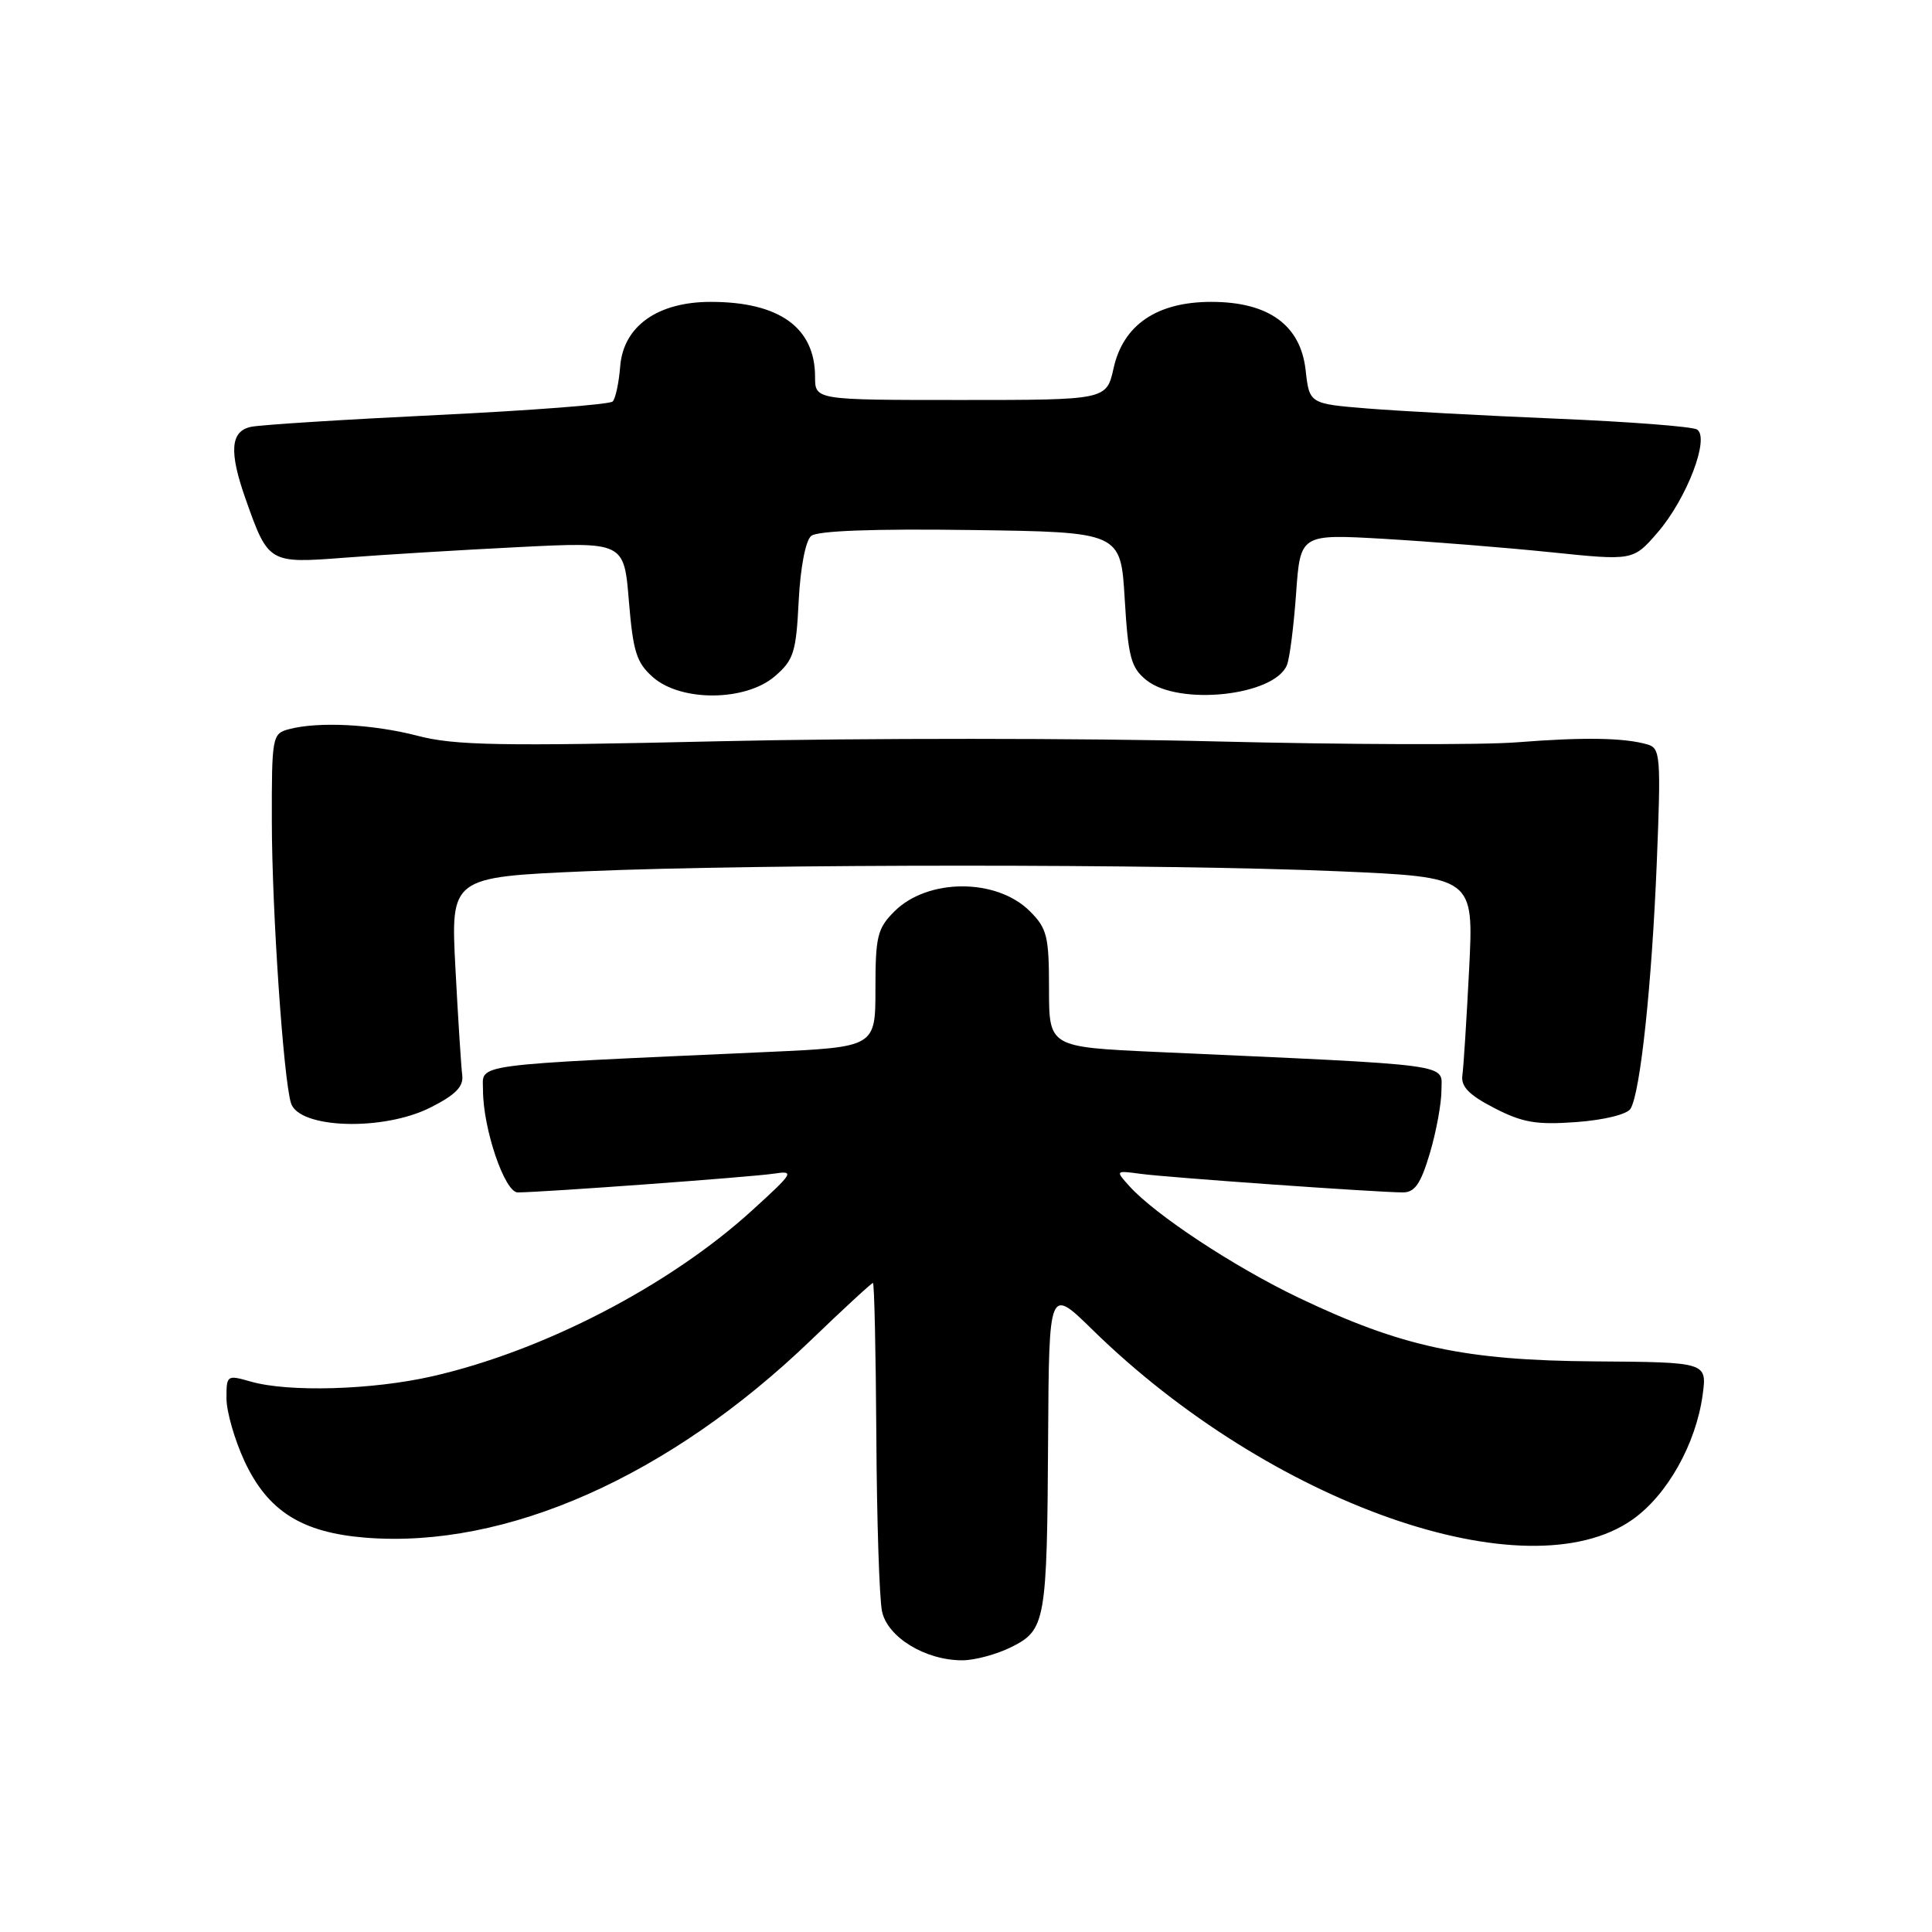 <?xml version="1.0" encoding="UTF-8" standalone="no"?>
<!DOCTYPE svg PUBLIC "-//W3C//DTD SVG 1.1//EN" "http://www.w3.org/Graphics/SVG/1.1/DTD/svg11.dtd" >
<svg xmlns="http://www.w3.org/2000/svg" xmlns:xlink="http://www.w3.org/1999/xlink" version="1.1" viewBox="0 0 256 256">
 <g >
 <path fill="currentColor"
d=" M 134.00 218.25 C 138.55 215.98 138.74 214.92 138.88 190.53 C 139.00 170.56 139.00 170.56 144.75 176.19 C 168.31 199.26 202.29 211.21 216.30 201.36 C 220.91 198.12 224.72 191.34 225.61 184.83 C 226.19 180.50 226.19 180.50 211.35 180.39 C 194.06 180.27 185.72 178.47 172.07 171.95 C 163.54 167.87 153.04 160.95 149.64 157.16 C 147.78 155.10 147.79 155.09 151.14 155.54 C 154.77 156.03 182.58 158.00 185.90 158.00 C 187.47 158.00 188.26 156.85 189.46 152.82 C 190.31 149.97 191.00 146.20 191.00 144.45 C 191.00 140.89 193.38 141.20 153.25 139.39 C 139.00 138.74 139.00 138.74 139.00 131.01 C 139.00 124.07 138.74 123.01 136.47 120.75 C 132.07 116.34 122.92 116.35 118.51 120.77 C 116.26 123.01 116.00 124.08 116.00 131.01 C 116.00 138.74 116.00 138.74 101.75 139.39 C 61.62 141.20 64.00 140.89 64.00 144.45 C 64.00 149.55 66.87 158.00 68.60 158.00 C 71.75 158.00 99.62 155.96 102.50 155.52 C 105.34 155.09 105.19 155.35 99.65 160.39 C 88.72 170.35 72.00 179.02 57.26 182.37 C 49.33 184.18 38.23 184.50 33.24 183.07 C 30.07 182.16 30.00 182.21 30.01 185.32 C 30.02 187.07 31.09 190.79 32.39 193.60 C 35.48 200.23 39.97 203.07 48.43 203.75 C 67.04 205.24 88.65 195.66 107.45 177.58 C 111.78 173.41 115.48 170.00 115.67 170.00 C 115.85 170.00 116.05 179.11 116.12 190.25 C 116.18 201.39 116.52 211.85 116.87 213.50 C 117.59 216.94 122.60 220.00 127.50 220.00 C 129.15 220.00 132.07 219.21 134.00 218.25 Z  M 57.04 146.75 C 60.34 145.09 61.43 143.98 61.25 142.50 C 61.11 141.40 60.70 135.04 60.35 128.36 C 59.71 116.23 59.71 116.23 77.60 115.45 C 100.61 114.46 154.38 114.46 177.39 115.45 C 195.28 116.23 195.28 116.23 194.67 128.36 C 194.33 135.04 193.93 141.40 193.77 142.50 C 193.57 143.98 194.66 145.10 198.00 146.82 C 201.74 148.75 203.57 149.07 208.88 148.68 C 212.54 148.41 215.59 147.66 216.05 146.92 C 217.35 144.82 218.87 130.55 219.53 114.34 C 220.10 100.24 220.01 99.14 218.32 98.65 C 215.24 97.75 209.88 97.66 201.00 98.36 C 196.32 98.73 178.32 98.67 161.00 98.24 C 143.68 97.80 114.11 97.79 95.31 98.22 C 66.32 98.89 60.24 98.78 55.35 97.50 C 49.38 95.95 42.17 95.58 38.25 96.63 C 36.08 97.21 36.00 97.64 36.02 108.87 C 36.03 120.60 37.56 143.04 38.56 146.18 C 39.63 149.56 50.78 149.91 57.04 146.75 Z  M 102.67 89.61 C 105.17 87.46 105.49 86.45 105.83 79.64 C 106.06 75.17 106.74 71.63 107.49 71.01 C 108.31 70.33 115.77 70.05 128.63 70.23 C 148.50 70.50 148.50 70.50 149.03 79.36 C 149.49 87.09 149.86 88.47 151.89 90.11 C 156.17 93.58 168.90 92.21 170.53 88.11 C 170.89 87.23 171.43 82.96 171.74 78.63 C 172.30 70.76 172.30 70.76 183.40 71.40 C 189.51 71.76 199.43 72.55 205.45 73.17 C 216.40 74.30 216.40 74.30 219.64 70.56 C 223.51 66.08 226.60 57.99 224.86 56.91 C 224.23 56.52 215.89 55.88 206.32 55.48 C 196.76 55.08 185.46 54.47 181.22 54.13 C 173.50 53.50 173.50 53.50 173.00 49.03 C 172.33 43.07 168.09 40.00 160.50 40.00 C 153.31 40.00 148.84 43.03 147.56 48.77 C 146.62 53.00 146.62 53.00 127.31 53.00 C 108.00 53.00 108.00 53.00 108.00 49.93 C 108.00 43.41 103.26 40.00 94.18 40.00 C 87.13 40.00 82.61 43.22 82.18 48.53 C 82.01 50.71 81.56 52.82 81.18 53.20 C 80.81 53.59 70.37 54.39 58.00 54.99 C 45.62 55.59 34.49 56.29 33.25 56.56 C 30.53 57.14 30.33 59.85 32.54 66.11 C 35.55 74.63 35.61 74.67 45.64 73.90 C 50.51 73.52 60.84 72.89 68.59 72.50 C 82.69 71.79 82.69 71.79 83.33 79.65 C 83.89 86.39 84.34 87.82 86.54 89.75 C 90.27 93.01 98.80 92.94 102.67 89.61 Z "/>
</g>
</svg>